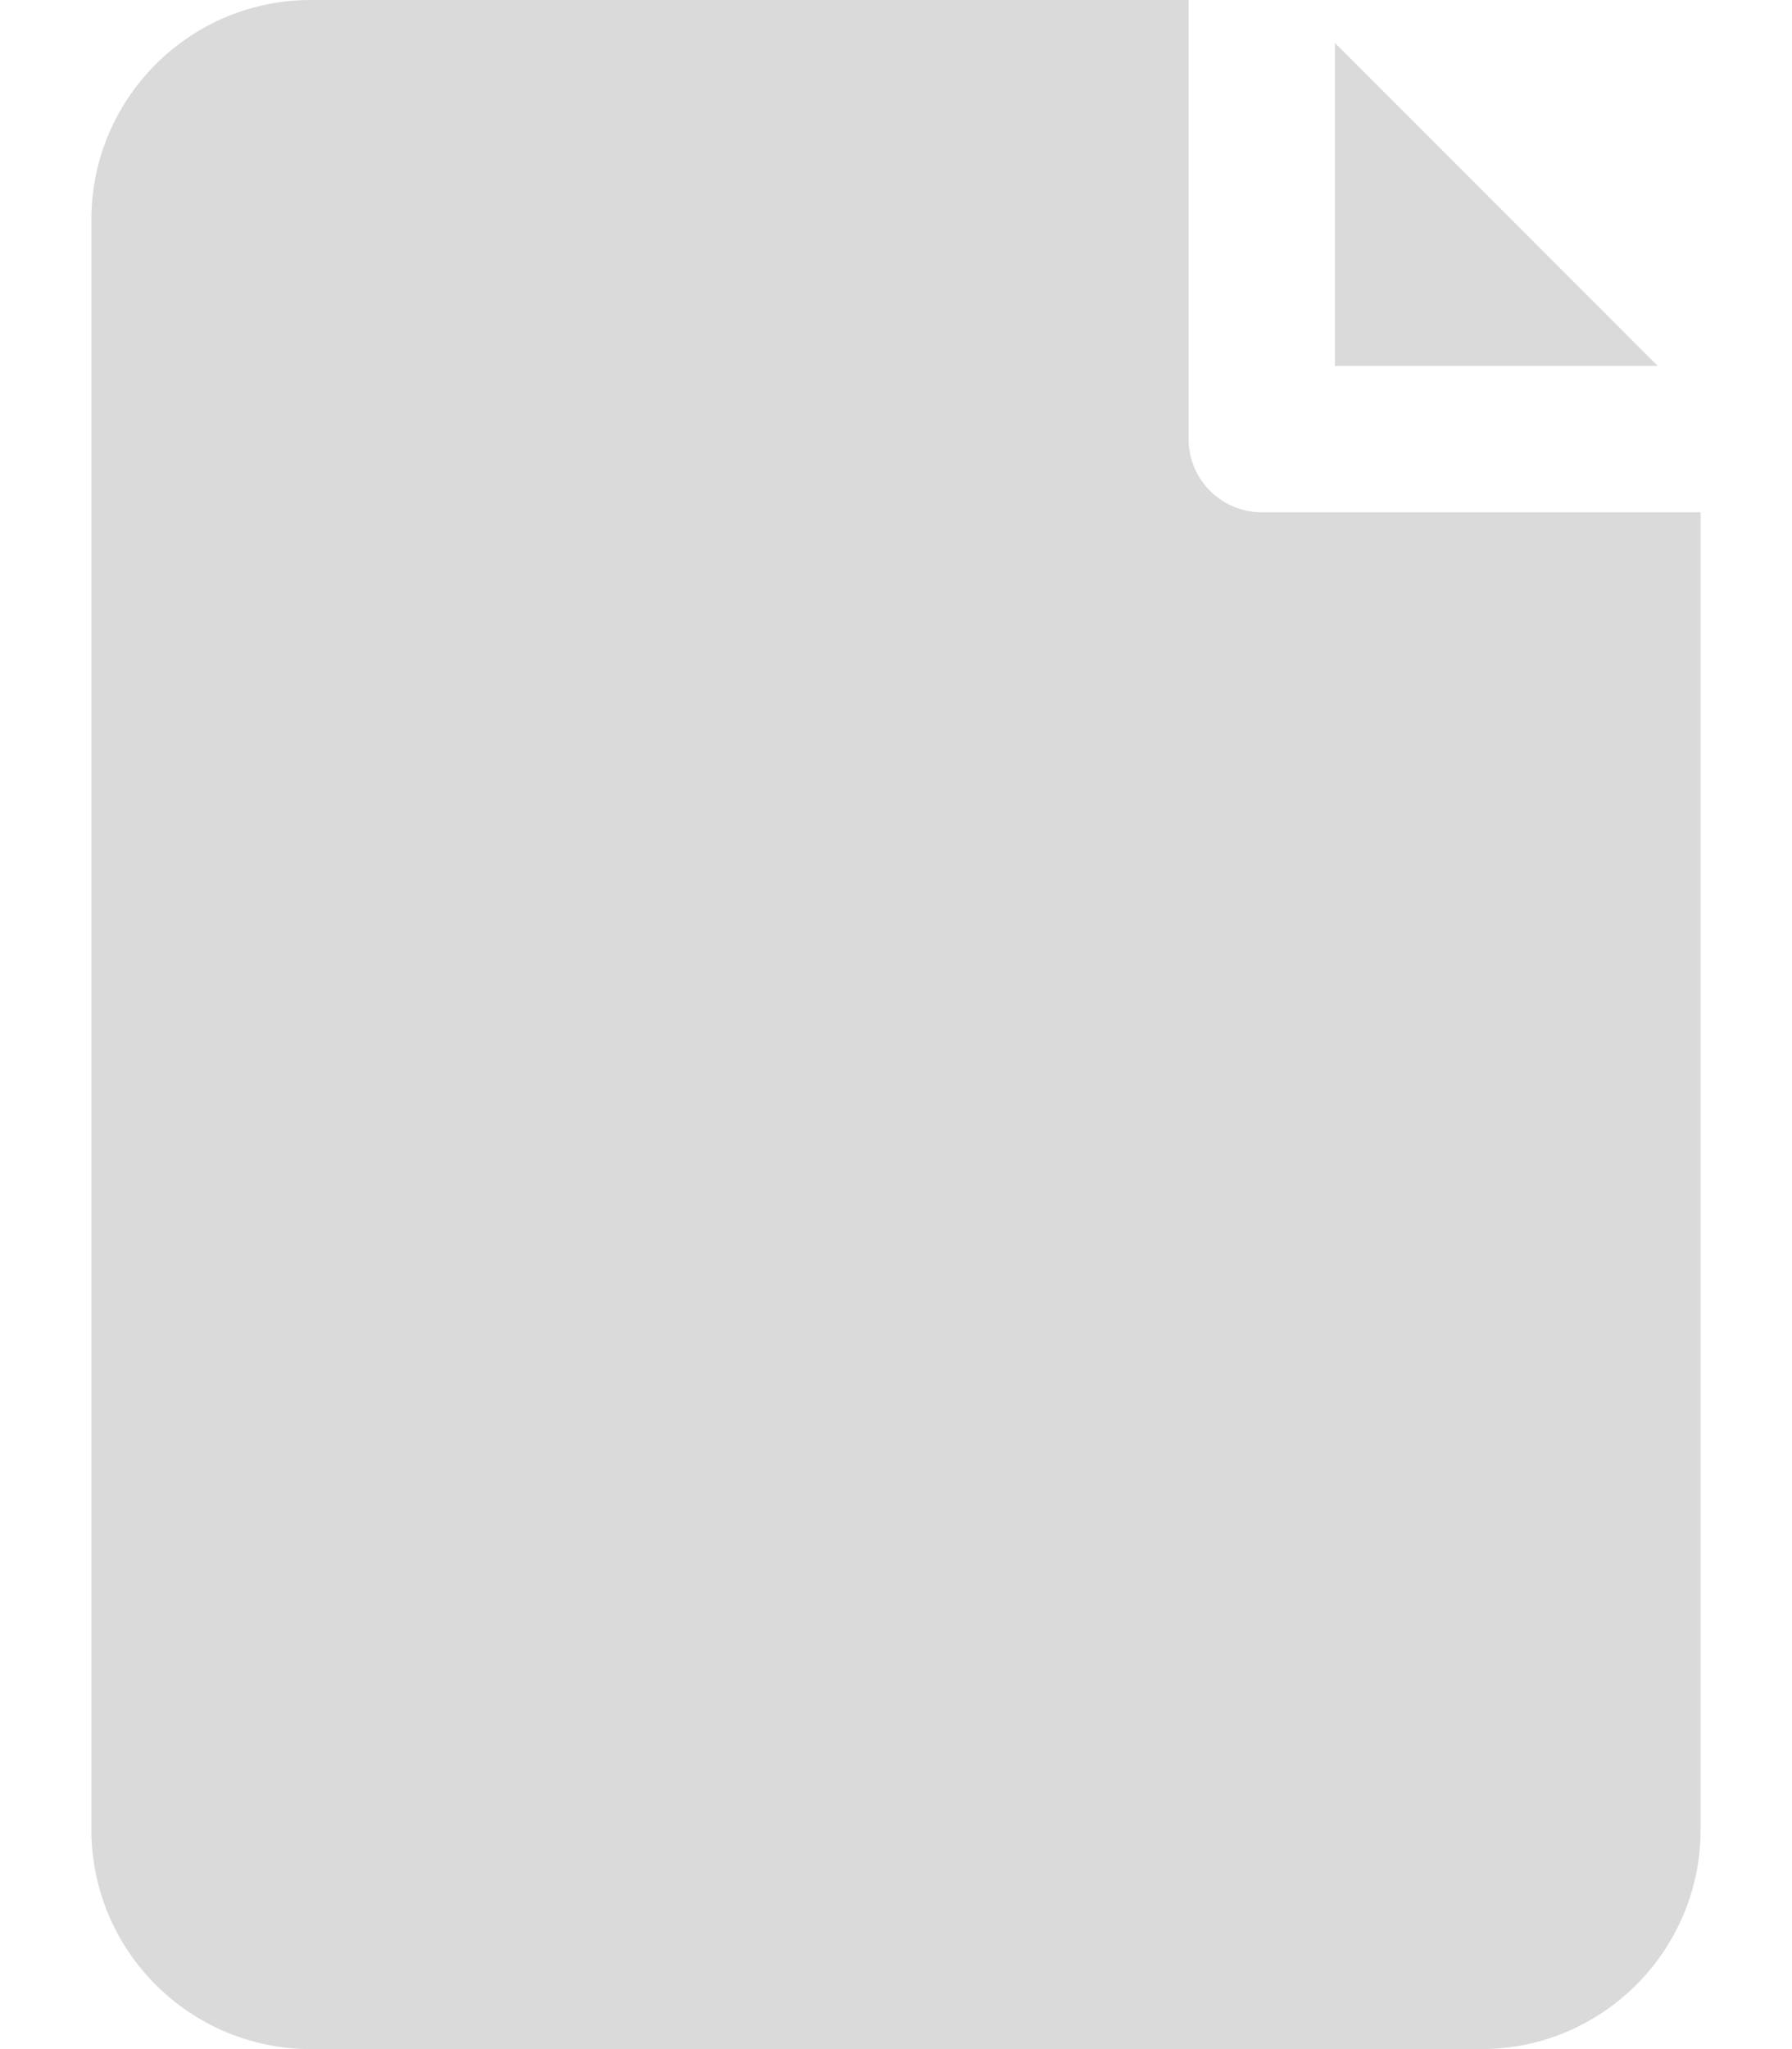 <svg width="14" height="16" viewBox="0 0 14 16" fill="none" xmlns="http://www.w3.org/2000/svg">
<path fill-rule="evenodd" clip-rule="evenodd" d="M9.286 3.429C9.286 3.744 9.542 4 9.857 4H13.286V14.286C13.286 15.232 12.518 16 11.572 16H2.429C1.482 16 0.714 15.232 0.714 14.286V1.714C0.714 0.768 1.482 0 2.429 0H9.286V3.429ZM10.429 2.857V0.335L12.951 2.857H10.429Z" fill="#DADADA"/>
</svg>
